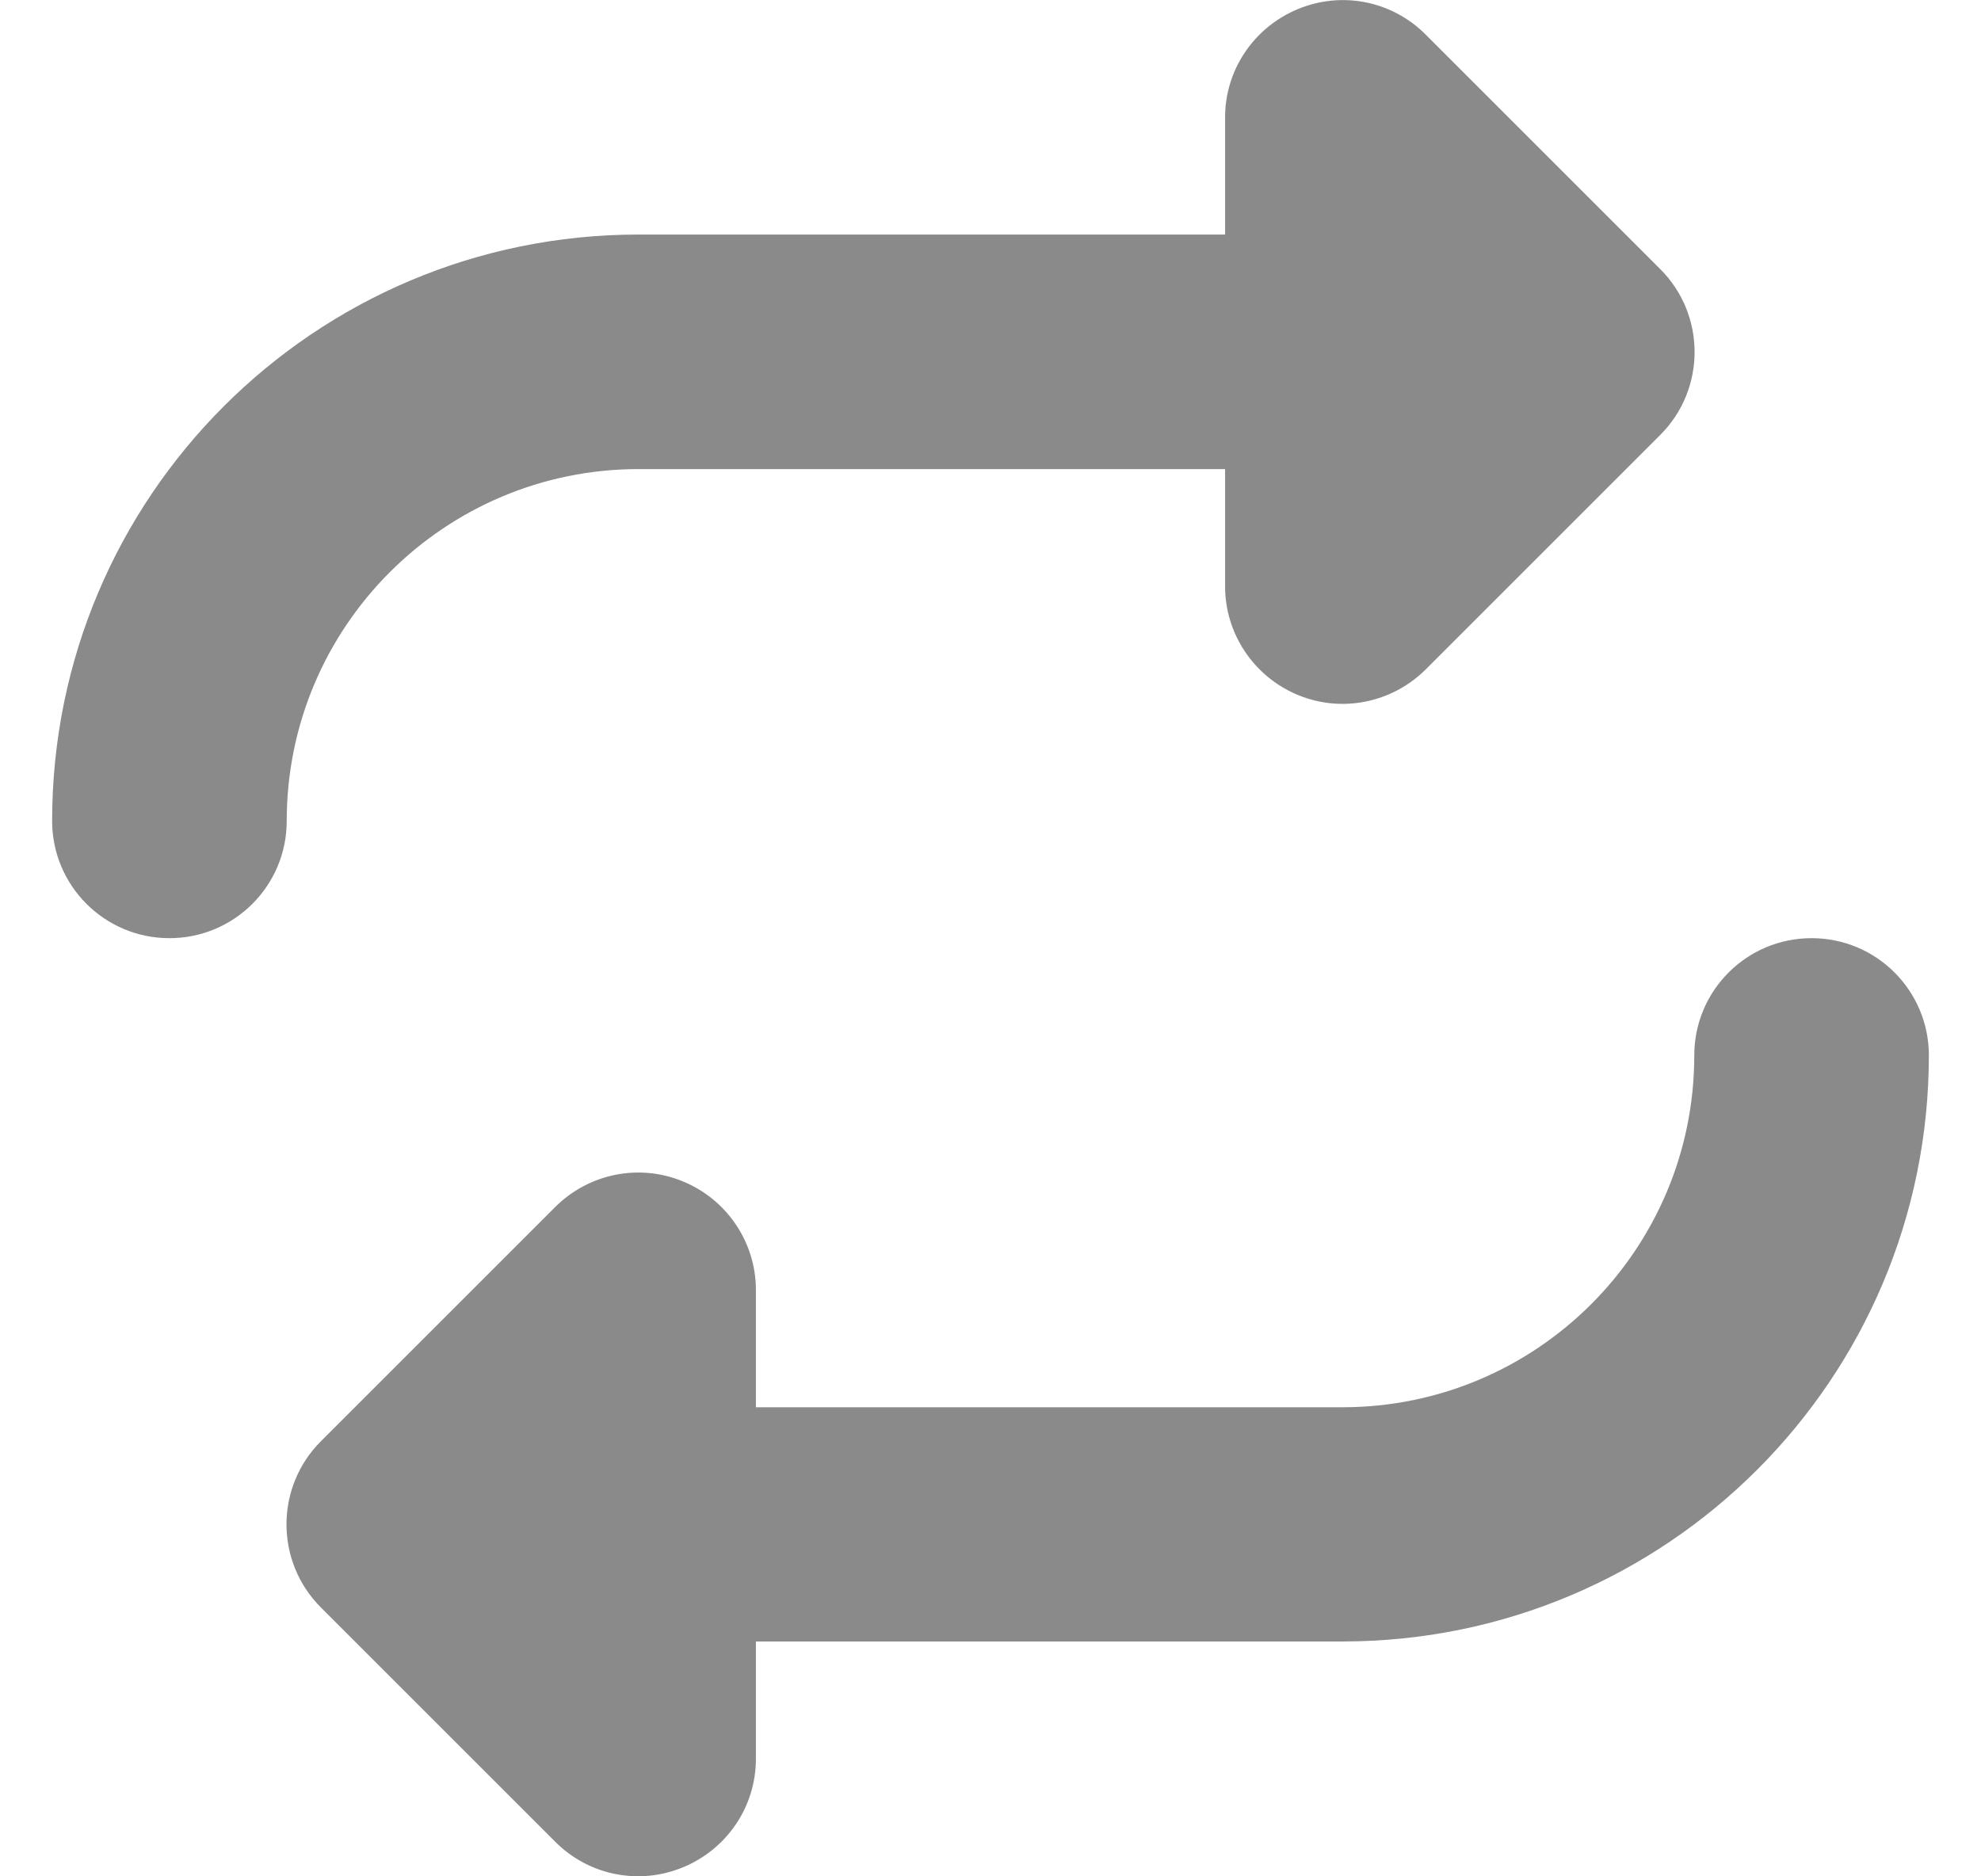 <svg width="19" height="18" viewBox="0 0 19 18" fill="none" xmlns="http://www.w3.org/2000/svg">
<g clip-path="url(#clip0_2_867)">
<path d="M0.5 7.875C0.5 8.497 1.003 9 1.625 9C2.247 9 2.75 8.497 2.75 7.875C2.75 6.012 4.262 4.5 6.125 4.5H11.75V5.625C11.75 6.079 12.024 6.49 12.446 6.666C12.868 6.842 13.35 6.743 13.673 6.423L15.923 4.173C16.363 3.734 16.363 3.02 15.923 2.581L13.673 0.331C13.35 0.007 12.868 -0.088 12.446 0.088C12.024 0.264 11.75 0.672 11.75 1.125V2.25H6.125C3.017 2.25 0.5 4.767 0.5 7.875ZM18.5 10.125C18.5 9.503 17.997 9 17.375 9C16.753 9 16.25 9.503 16.25 10.125C16.25 11.989 14.738 13.5 12.875 13.5H7.25V12.375C7.25 11.922 6.976 11.51 6.554 11.335C6.132 11.159 5.65 11.257 5.327 11.577L3.077 13.827C2.638 14.267 2.638 14.98 3.077 15.42L5.327 17.67C5.65 17.993 6.132 18.088 6.554 17.912C6.976 17.736 7.25 17.329 7.25 16.872V15.747H12.875C15.983 15.747 18.5 13.229 18.5 10.122V10.125Z" fill="#8A8A8A"/>
</g>
<defs>
<clipPath id="clip0_2_867">
<rect width="18" height="18" fill="white" transform="translate(0.5)"/>
</clipPath>
</defs>
</svg>
